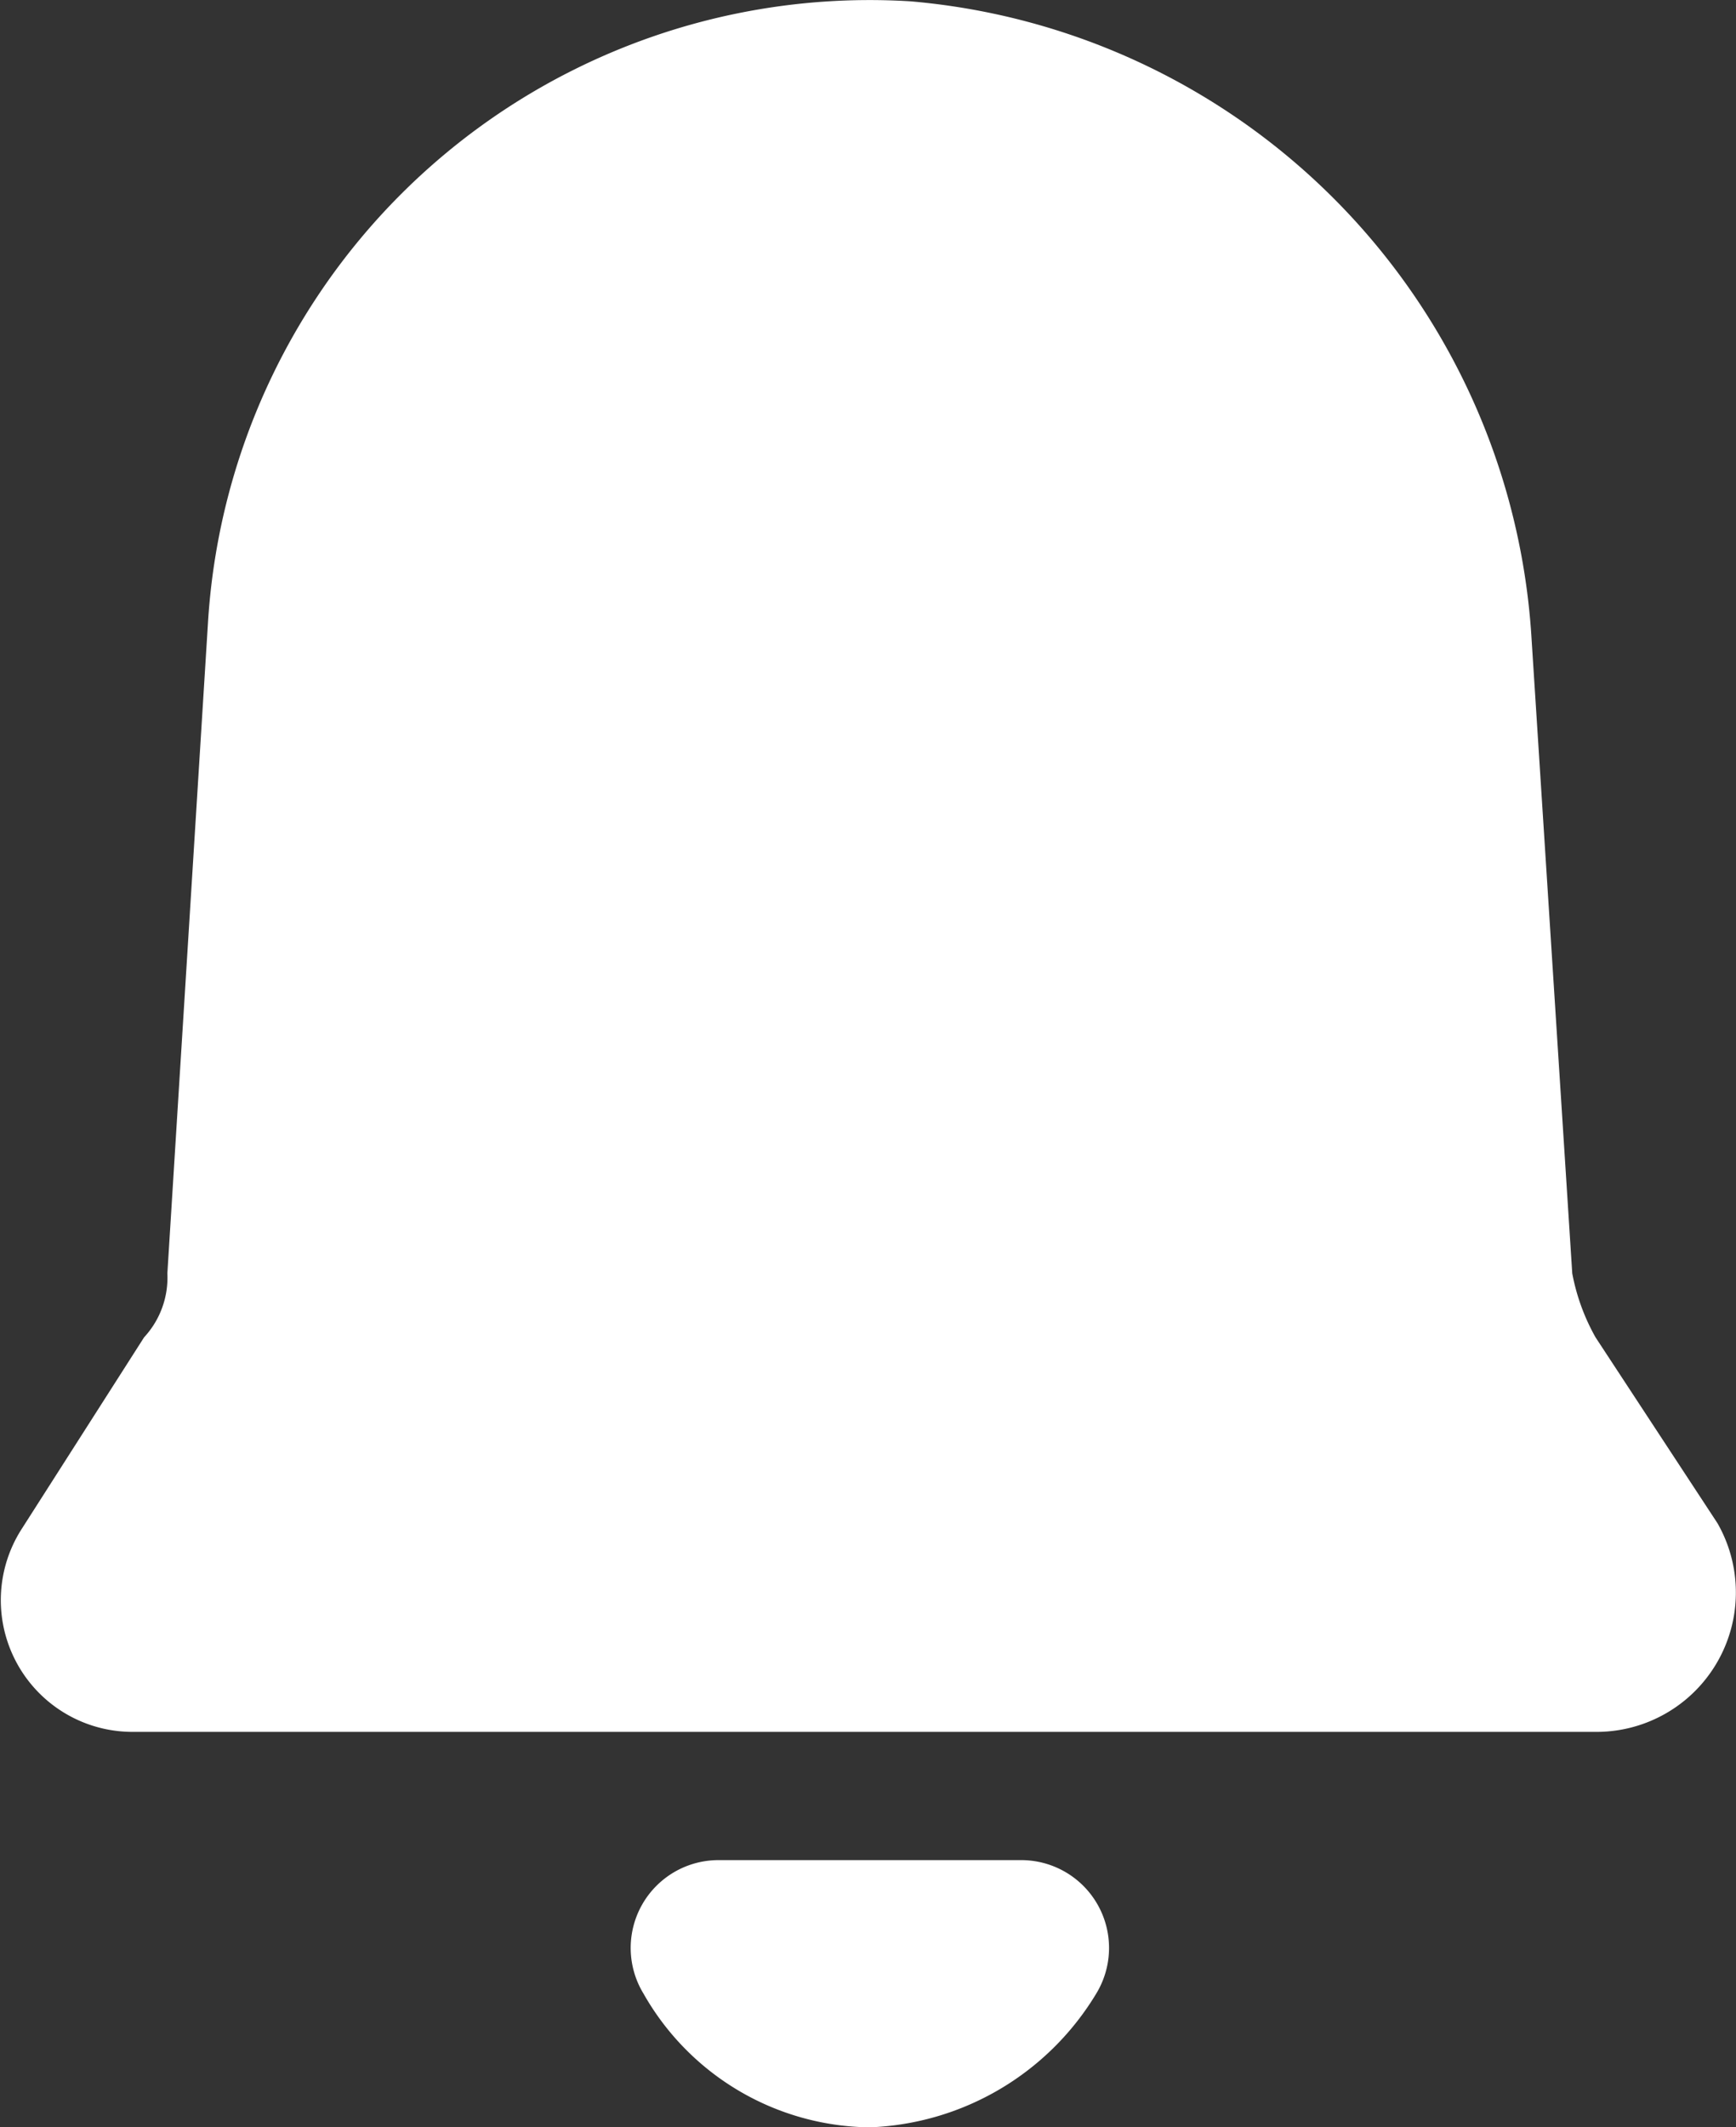 <svg xmlns="http://www.w3.org/2000/svg" viewBox="0 0 15.818 19.377"><rect x="0" y="0" width="15.818" height="19.377" fill="#333333" stroke="none"/><defs><style>.cls-1{fill:#fff}</style></defs><g id="Group_4341" data-name="Group 4341" transform="translate(.078 .023)"><path id="Path_24906" data-name="Path 24906" class="cls-1" d="M15.571 13.851l-1.111-1.693a1.9 1.9 0 0 1-.212-.582l-.37-5.767a6.2 6.2 0 0 0-5.661-5.82 6.04 6.04 0 0 0-6.4 5.661l-.37 5.926a.8.8 0 0 1-.212.582L.122 13.9a1.2 1.2 0 0 0 1.005 1.852H14.46a1.27 1.27 0 0 0 1.111-1.901z"/><path id="Path_24907" data-name="Path 24907" class="cls-1" d="M14.336 32a.8.8 0 0 1 .688 1.217 2.52 2.52 0 0 1-2.063 1.217 2.4 2.4 0 0 1-2.061-1.217.8.8 0 0 1 .685-1.217z" transform="translate(-5.114 -15.08)"/></g></svg>
